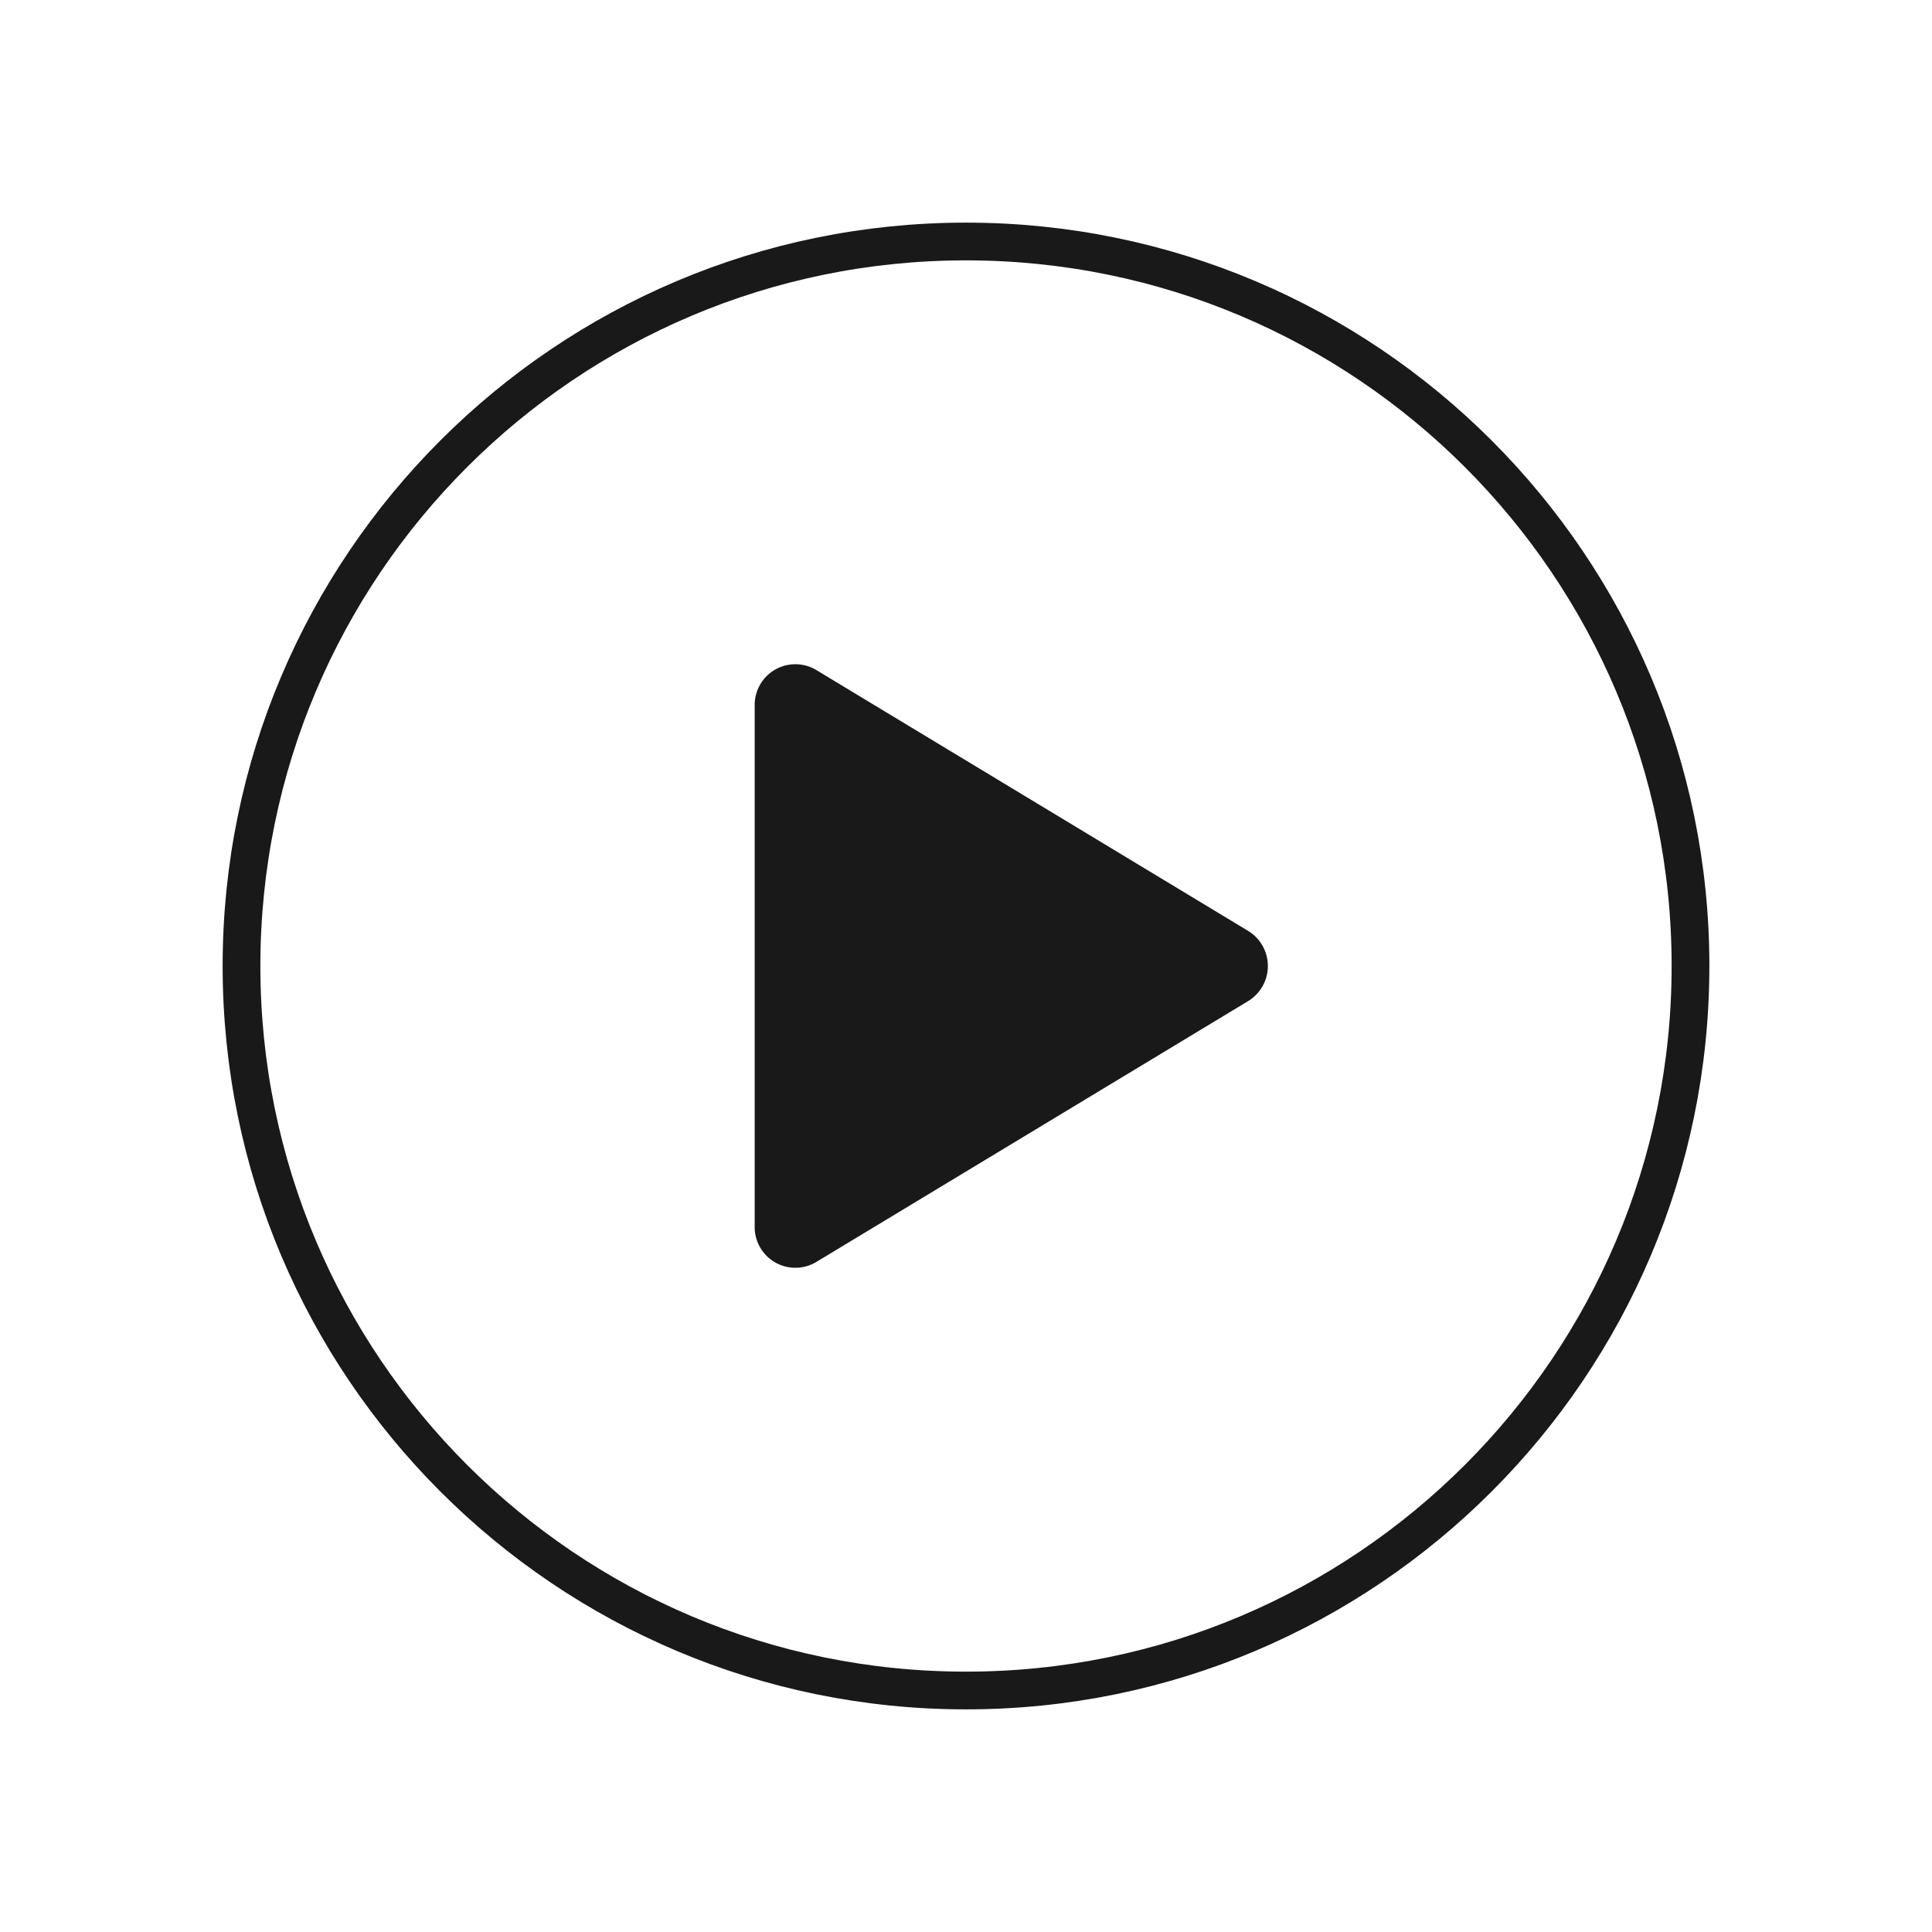 <svg xmlns="http://www.w3.org/2000/svg" version="1.1" baseProfile="full" 
width="30" height="30" viewBox="0 0 512 512"
>
  <path d="M448 256c0-106-86-192-192-192S64 150 64 256s86 192 192 192 192-86 192-192z" fill="none" stroke="#191919" stroke-miterlimit="10" stroke-width="10" />
  <path d="M216.32 334.44l114.45-69.14a10.89 10.89 0 000-18.6l-114.45-69.14a10.78 10.78 0 00-16.32 9.31v138.26a10.78 10.78 0 0016.32 9.31z" fill="#191919" stroke="none" />
</svg>